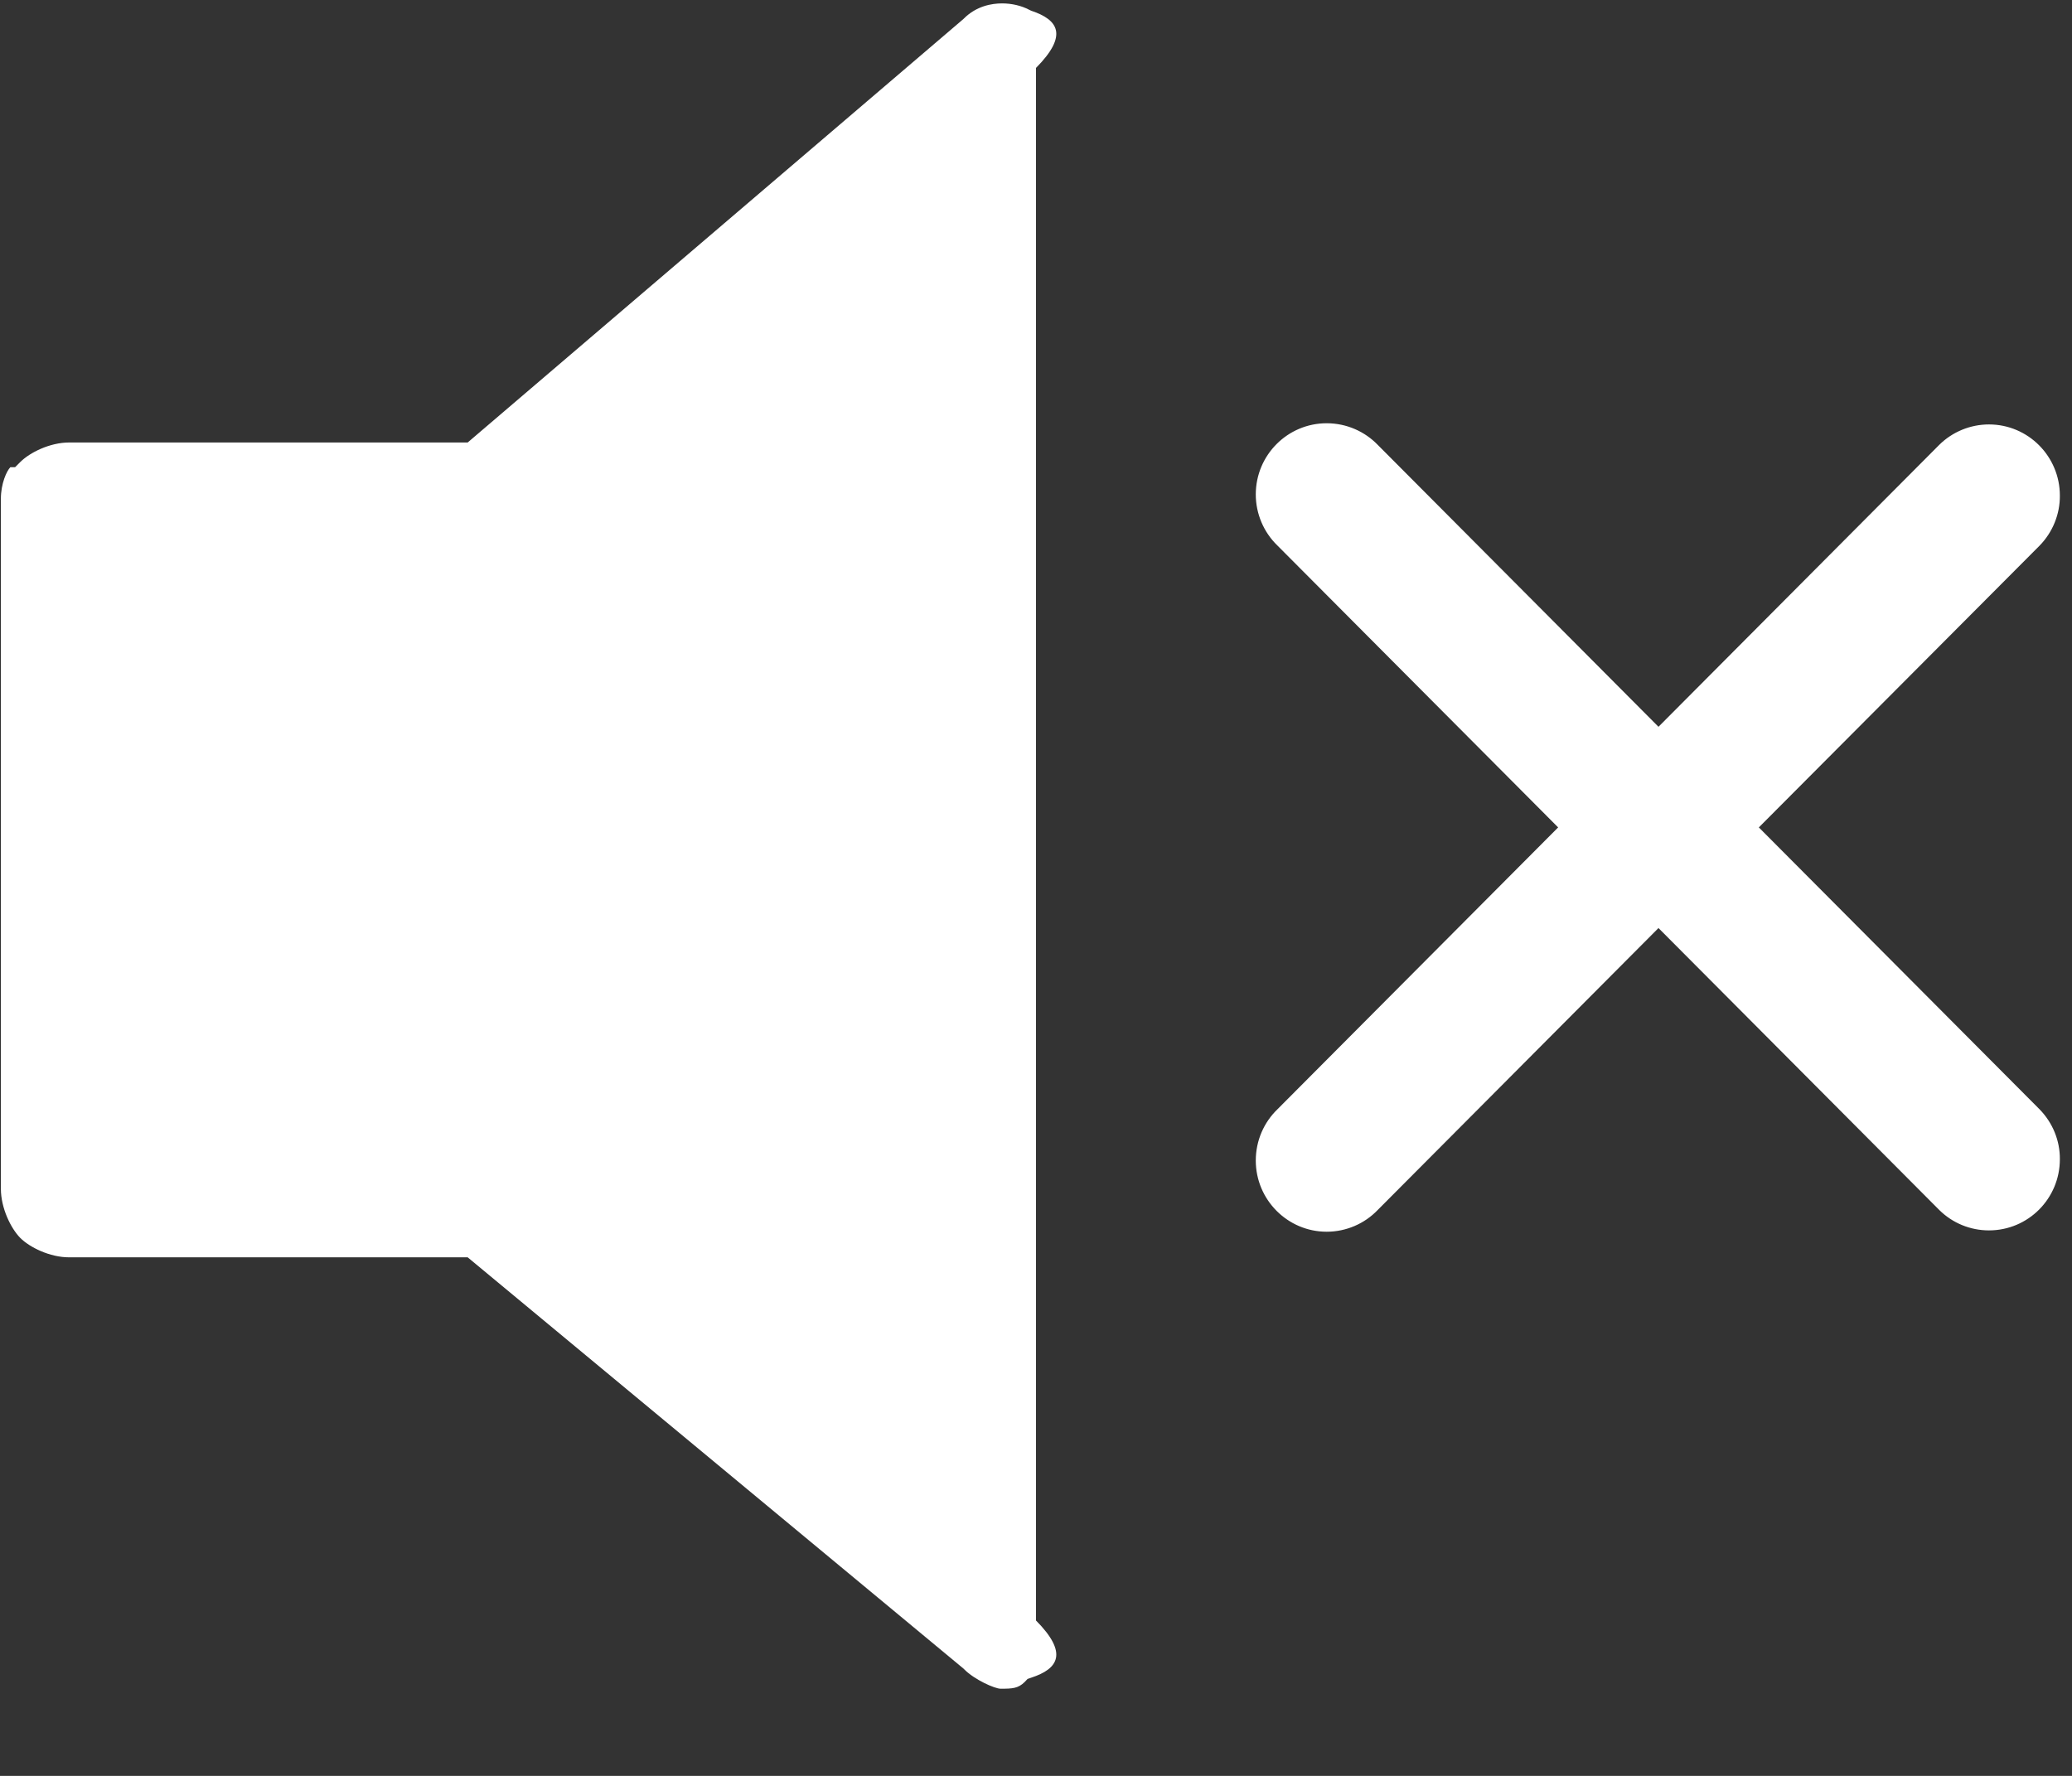 ﻿<?xml version="1.0" encoding="utf-8"?>
<svg version="1.1" xmlns:xlink="http://www.w3.org/1999/xlink" width="14px" height="12px" xmlns="http://www.w3.org/2000/svg">
  <rect width="100%" height="100%" fill="#333333" stroke="none"/>
  <g transform="matrix(1 0 0 1 -83 -12 )">
    <path d="M 6.513 0.125  C 6.597 0.041  6.7 0.023  6.771 0.023  C 6.835 0.023  6.901 0.038  6.954 0.066  L 6.962 0.07  L 6.969 0.073  C 7.151 0.134  7.219 0.238  7 0.459  L 7 10.95  C 7.219 11.171  7.151 11.276  6.969 11.336  L 6.943 11.345  L 6.923 11.366  C 6.879 11.409  6.841 11.411  6.761 11.411  C 6.722 11.411  6.585 11.351  6.514 11.279  L 6.51 11.275  L 3.16 8.496  L 0.467 8.496  C 0.337 8.496  0.201 8.429  0.137 8.365  C 0.073 8.3  0.006 8.163  0.006 8.033  L 0.006 3.37  C 0.006 3.268  0.045 3.182  0.07 3.157  L 0.102 3.157  L 0.137 3.122  C 0.201 3.058  0.337 2.99  0.467 2.99  L 3.16 2.99  L 6.51 0.128  L 6.513 0.125  Z M 8.964 2.86  C 9.099 2.86  9.222 2.916  9.309 3.006  L 11.206 4.911  L 13.103 3.006  C 13.192 2.918  13.313 2.868  13.439 2.868  C 13.704 2.868  13.918 3.084  13.918 3.349  C 13.919 3.475  13.869 3.597  13.781 3.687  L 11.884 5.591  L 13.781 7.496  C 13.869 7.586  13.919 7.707  13.918 7.833  C 13.918 8.099  13.704 8.314  13.439 8.314  C 13.313 8.314  13.193 8.265  13.103 8.176  L 11.206 6.271  L 9.309 8.176  C 9.219 8.27  9.094 8.323  8.964 8.323  C 8.7 8.323  8.485 8.107  8.485 7.842  C 8.485 7.706  8.541 7.583  8.631 7.496  L 10.528 5.591  L 8.631 3.686  C 8.538 3.596  8.485 3.471  8.485 3.341  C 8.485 3.075  8.7 2.86  8.964 2.86  Z " fill-rule="nonzero" fill="#ffffff" stroke="none" transform="matrix(1 0 0 1 83 12 )" />
  </g>
</svg>